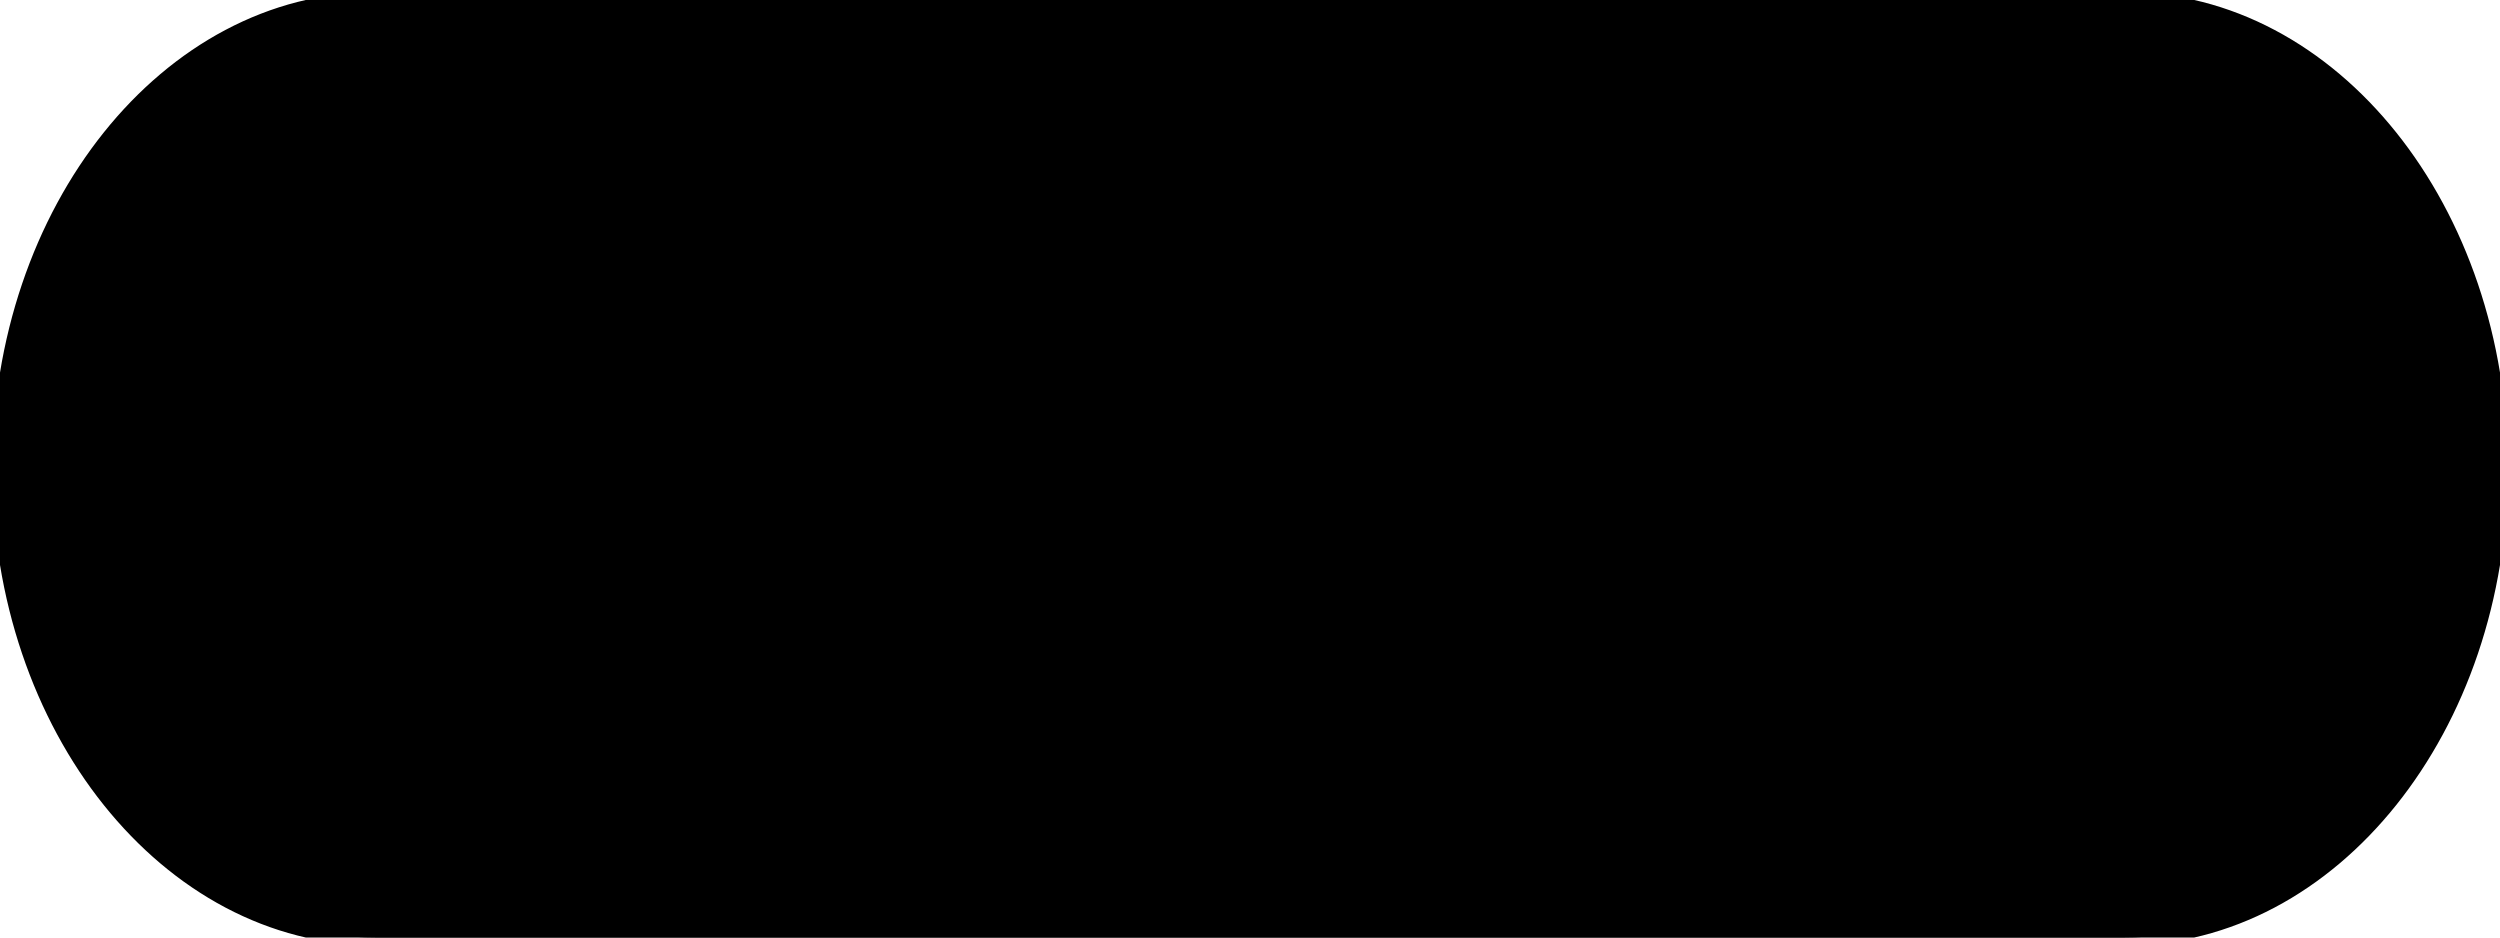 <?xml version="1.0" encoding="UTF-8" standalone="no"?>
<!DOCTYPE svg PUBLIC "-//W3C//DTD SVG 1.1//EN" "http://www.w3.org/Graphics/SVG/1.1/DTD/svg11.dtd">
<svg version="1.1" xmlns:xl="http://www.w3.org/1999/xlink" xmlns:dc="http://purl.org/dc/elements/1.1/" xmlns="http://www.w3.org/2000/svg" viewBox="0 0 160 60" width="160" height="60">
  <defs/>
  <g id="Canvas_1" stroke-dasharray="none" stroke="none" fill="none" fill-opacity="1" stroke-opacity="1">
    <title>Canvas 1</title>
    <g id="Canvas_1_Layer_1">
      <title>Layer 1</title>
      <g id="Graphic_2">
        <path d="M 24 0 L 136 0 C 149.248 0 160 13.44 160 30 C 160 46.56 149.248 60 136 60 L 24 60 C 10.752 60 0 46.56 0 30 C 0 13.44 10.752 0 24 0 Z" fill="black"/>
        <path d="M 24 0 L 136 0 C 149.248 0 160 13.44 160 30 C 160 46.56 149.248 60 136 60 L 24 60 C 10.752 60 0 46.56 0 30 C 0 13.44 10.752 0 24 0 Z" stroke="black" stroke-linecap="round" stroke-linejoin="round" stroke-width="1"/>
      </g>
    </g>
  </g>
</svg>
